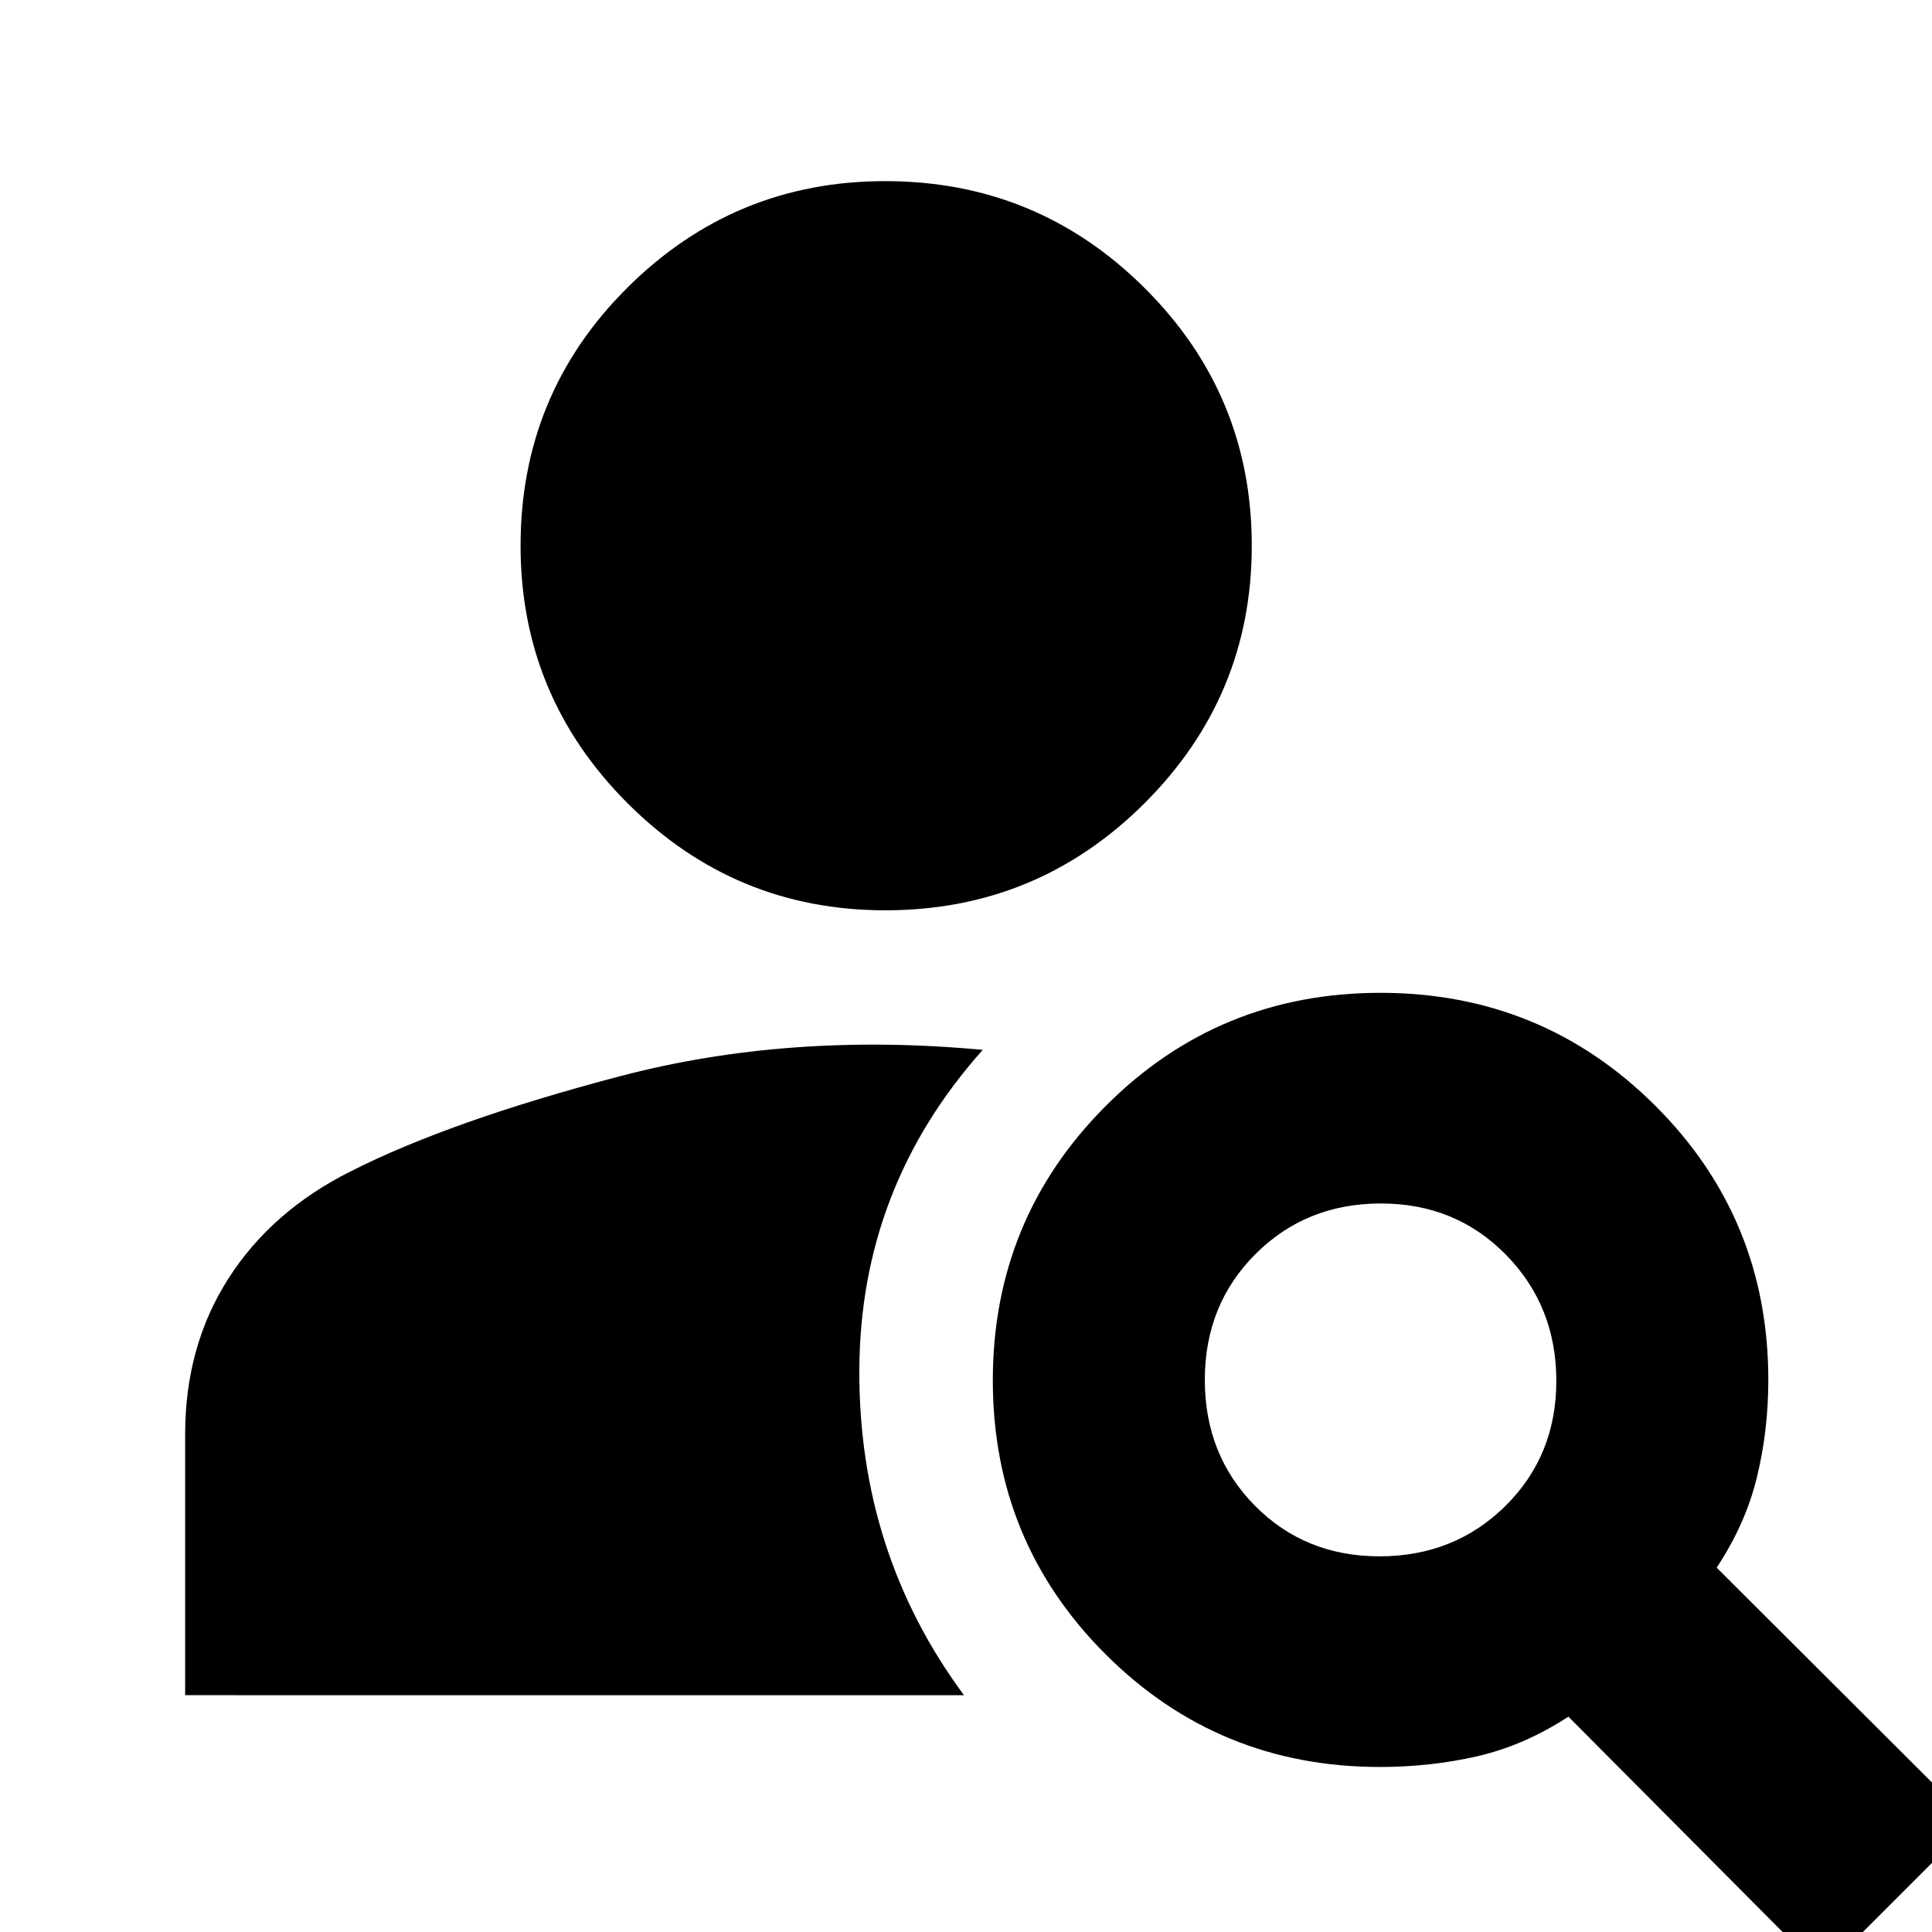 <svg xmlns="http://www.w3.org/2000/svg" height="40" viewBox="0 -960 960 960" width="40"><path d="M439.88-507.67q-74.82 0-128.02-53.18-53.19-53.18-53.19-128 0-75.48 53.18-128.32 53.18-52.83 128-52.83 75.48 0 128.82 53.03Q622-763.95 622-688.86q0 74.82-53.32 128.01-53.31 53.18-128.8 53.18ZM905.67 20 779.33-107q-22 14.33-45.26 19.67Q710.8-82 685.67-82q-80.25 0-136.29-55.97-56.05-55.98-56.05-136.13t56.11-136.36q56.11-56.21 136.46-56.21 80.35 0 136.56 56.05 56.21 56.04 56.21 136.29 0 25.13-5.67 48.4-5.67 23.26-20 44.88L980-54.33 905.67 20ZM685.43-186.67q37.25 0 62.58-25.01 25.32-25.02 25.32-62.17 0-37.15-25.01-62.65Q723.3-362 686.15-362q-37.15 0-62.32 25.15-25.16 25.15-25.16 62.5t24.89 62.52q24.89 25.16 61.87 25.16Zm-197.1-251.66Q427.33-370 427-279.17q-.33 90.84 52 161.5H92v-129.66q0-43.76 21.5-77.38T174.33-378q49.34-25 133.5-47.17 84.17-22.16 180.5-13.16Z"/></svg>